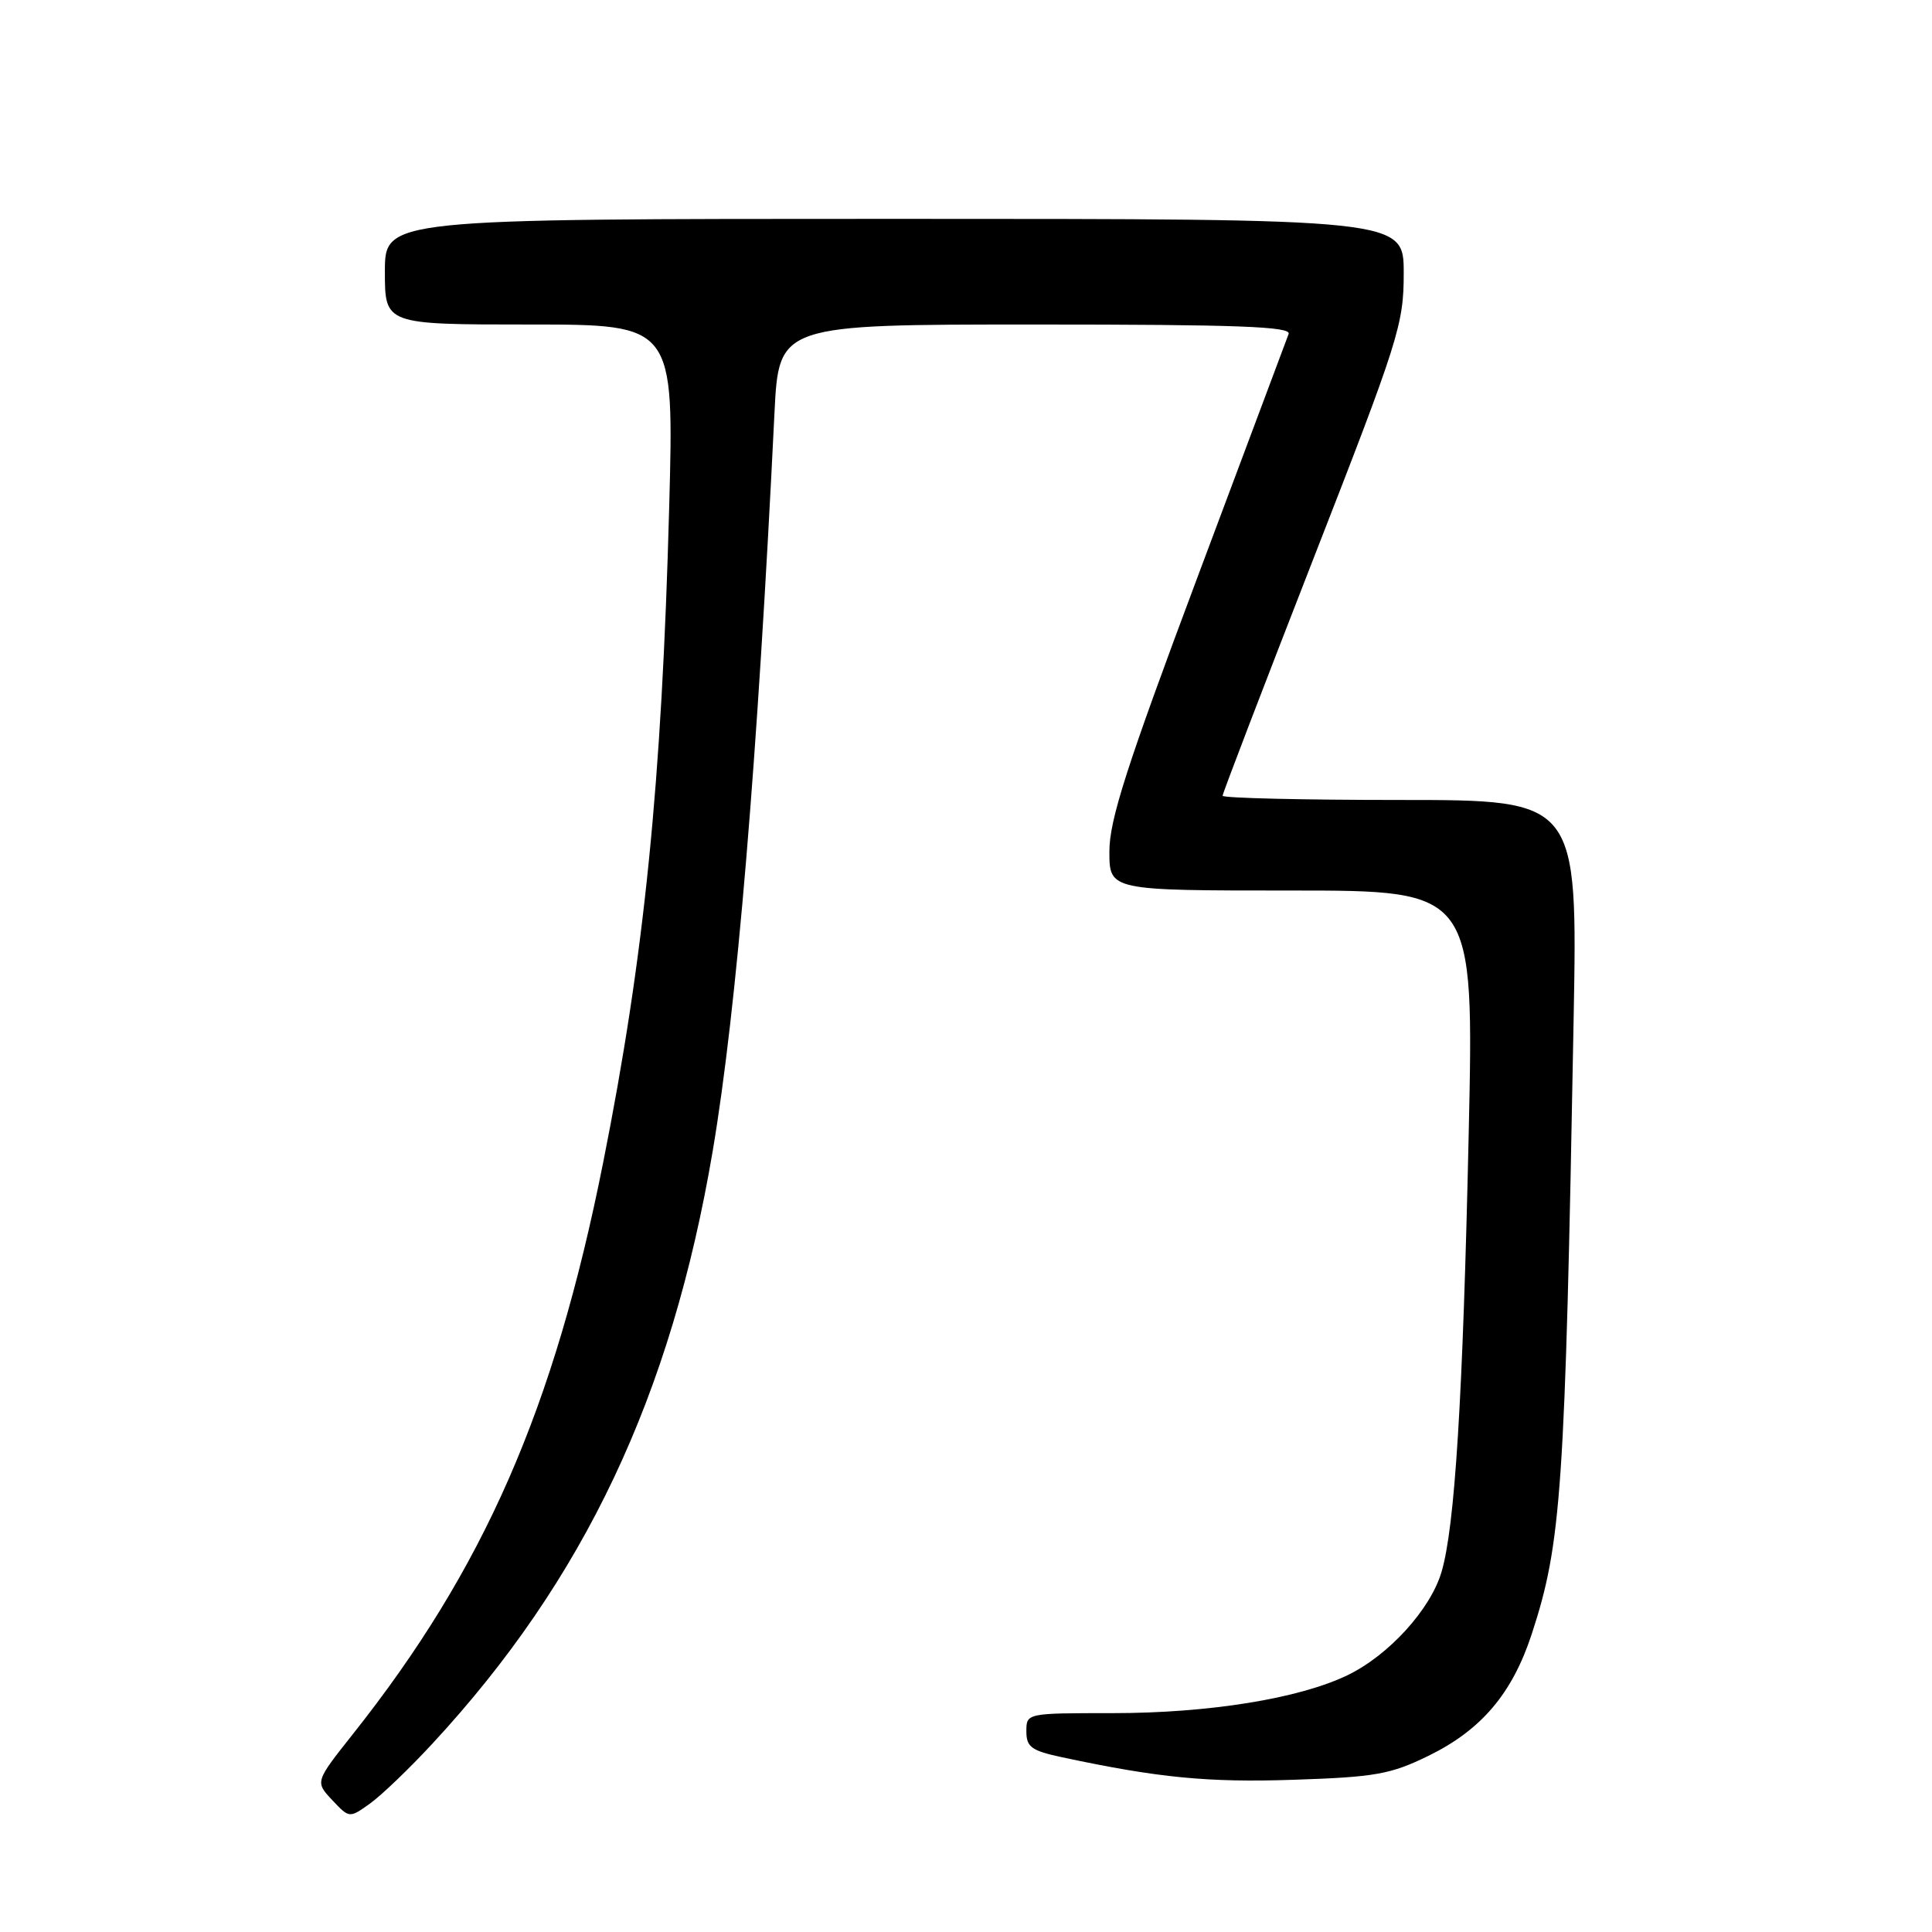 <?xml version="1.0" encoding="UTF-8" standalone="no"?>
<!DOCTYPE svg PUBLIC "-//W3C//DTD SVG 1.1//EN" "http://www.w3.org/Graphics/SVG/1.1/DTD/svg11.dtd" >
<svg xmlns="http://www.w3.org/2000/svg" xmlns:xlink="http://www.w3.org/1999/xlink" version="1.1" viewBox="0 0 256 256">
 <g >
 <path fill="currentColor"
d=" M 57.28 231.06 C 77.44 209.29 88.94 184.96 94.44 152.50 C 97.61 133.76 100.37 100.83 102.62 54.75 C 103.20 43.00 103.20 43.00 137.21 43.00 C 163.99 43.00 171.12 43.27 170.75 44.25 C 170.50 44.94 165.05 59.48 158.64 76.57 C 149.28 101.55 147.00 108.65 147.00 112.82 C 147.00 118.00 147.00 118.00 171.16 118.00 C 195.32 118.00 195.32 118.00 194.61 150.25 C 193.84 185.28 192.78 202.36 191.00 208.32 C 189.53 213.27 184.01 219.33 178.58 221.96 C 172.16 225.07 160.22 227.00 147.41 227.00 C 136.01 227.00 136.00 227.00 136.00 229.42 C 136.00 231.49 136.67 231.98 140.75 232.85 C 153.48 235.57 160.05 236.21 171.40 235.83 C 182.26 235.47 184.25 235.11 189.29 232.65 C 196.29 229.22 200.38 224.40 202.96 216.53 C 206.91 204.47 207.38 197.58 208.51 135.25 C 209.05 106.00 209.05 106.00 185.52 106.00 C 172.59 106.00 162.00 105.75 162.00 105.44 C 162.00 105.13 167.40 91.04 174.00 74.12 C 185.37 44.99 186.00 42.99 186.00 36.19 C 186.00 29.00 186.00 29.00 118.50 29.00 C 51.00 29.00 51.00 29.00 51.00 36.00 C 51.00 43.00 51.00 43.00 70.16 43.00 C 89.32 43.00 89.32 43.00 88.67 67.25 C 87.69 103.76 85.38 126.67 79.92 154.05 C 73.42 186.68 64.14 207.87 46.74 229.80 C 41.75 236.10 41.75 236.10 44.02 238.52 C 46.29 240.93 46.29 240.93 49.01 238.99 C 50.51 237.92 54.23 234.36 57.28 231.06 Z "/>
</g>
</svg>